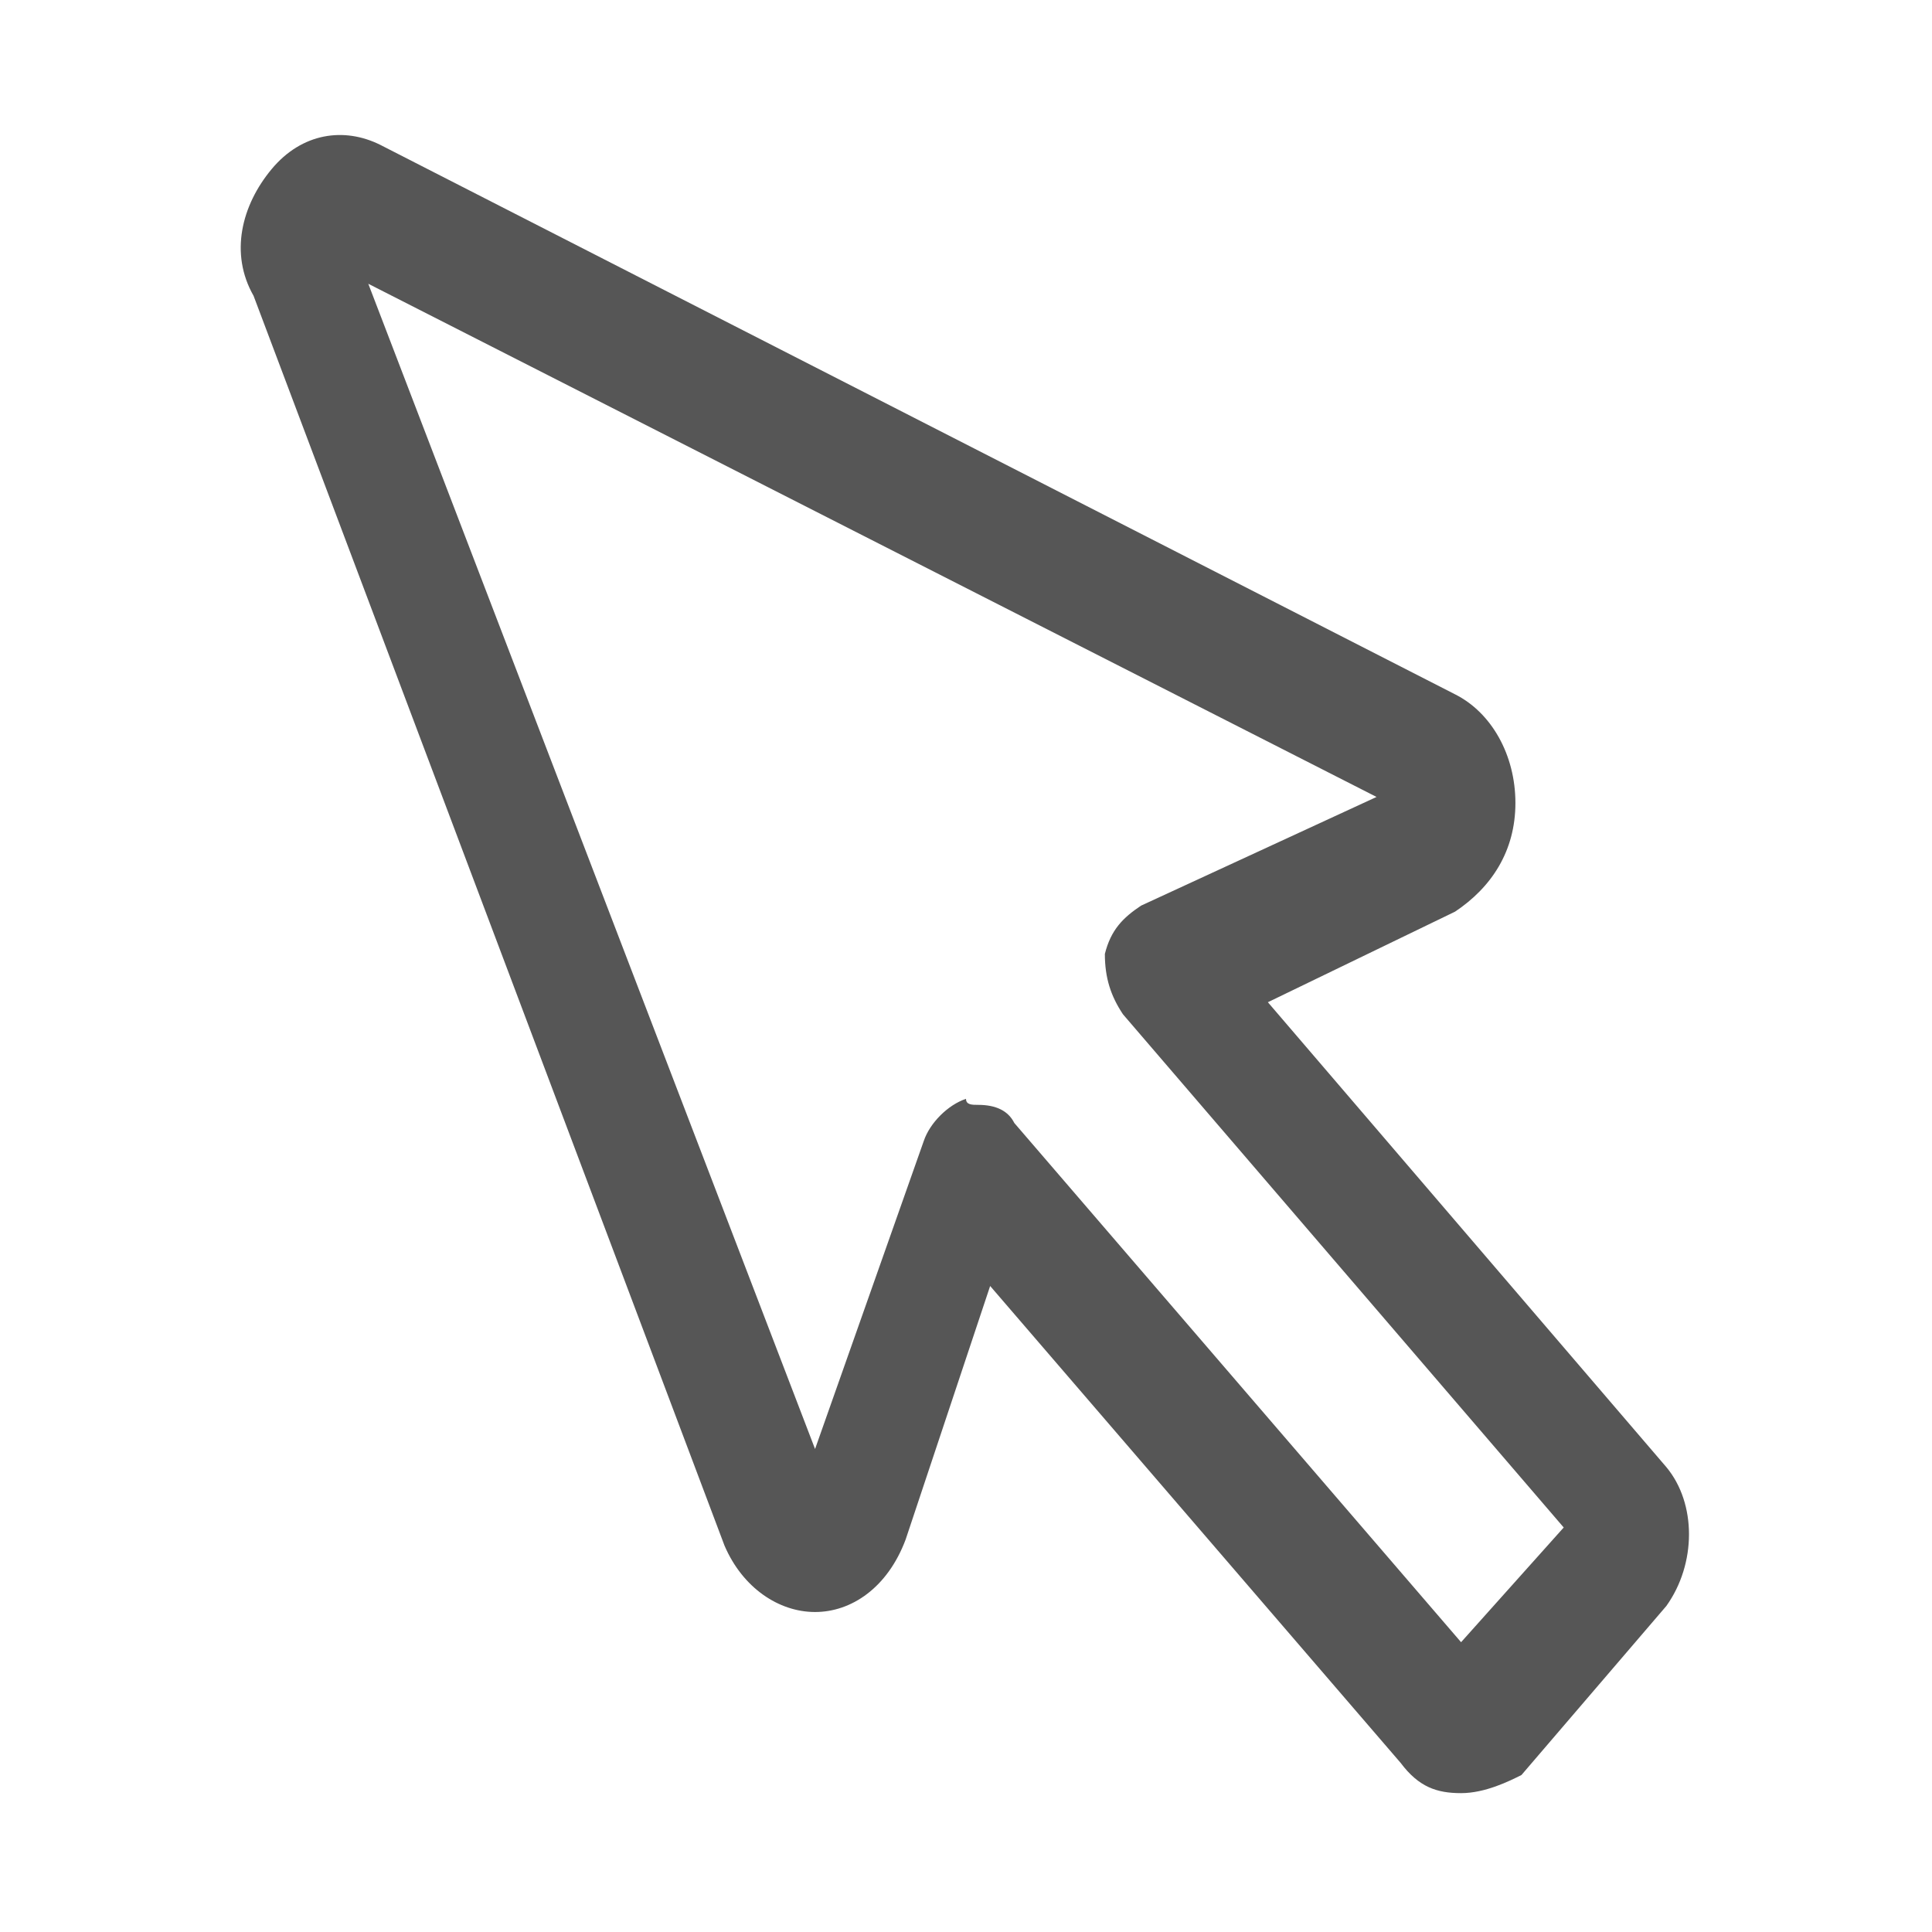 <?xml version="1.0" encoding="utf-8"?>
<!-- Generator: Adobe Illustrator 21.0.0, SVG Export Plug-In . SVG Version: 6.00 Build 0)  -->
<svg version="1.1" id="Layer_1" xmlns="http://www.w3.org/2000/svg" xmlns:xlink="http://www.w3.org/1999/xlink" x="0px" y="0px"
	 viewBox="0 0 32 32" style="enable-background:new 0 0 32 32;" xml:space="preserve">
<style type="text/css">
	.st0{fill:#565656;}
</style>
<g>
	<path class="st0" d="M24.2,29.7c-0.4,0-0.7-0.1-1-0.5l-6.8-7.9L15,25.5c-0.3,0.8-0.9,1.2-1.5,1.2l0,0c-0.6,0-1.2-0.4-1.5-1.1
		L4.2,4.9C3.8,4.2,4,3.4,4.5,2.8s1.2-0.7,1.8-0.4l17.8,9.1c0.6,0.3,1,1,1,1.8c0,0.8-0.4,1.4-1,1.8L21,16.6l6.6,7.7
		c0.5,0.6,0.5,1.6,0,2.3l-2.4,2.8C25,29.5,24.6,29.7,24.2,29.7z M16.2,18.3c0.3,0,0.5,0.1,0.6,0.3l7.4,8.6l1.7-1.9l-7.3-8.5
		c-0.2-0.3-0.3-0.6-0.3-1c0.1-0.4,0.3-0.6,0.6-0.8l3.9-1.8L6.1,4.7L13.5,24l1.8-5.1c0.1-0.3,0.4-0.6,0.7-0.7
		C16,18.3,16.1,18.3,16.2,18.3z M26.3,25.7L26.3,25.7L26.3,25.7z"/>
</g>
</svg>

